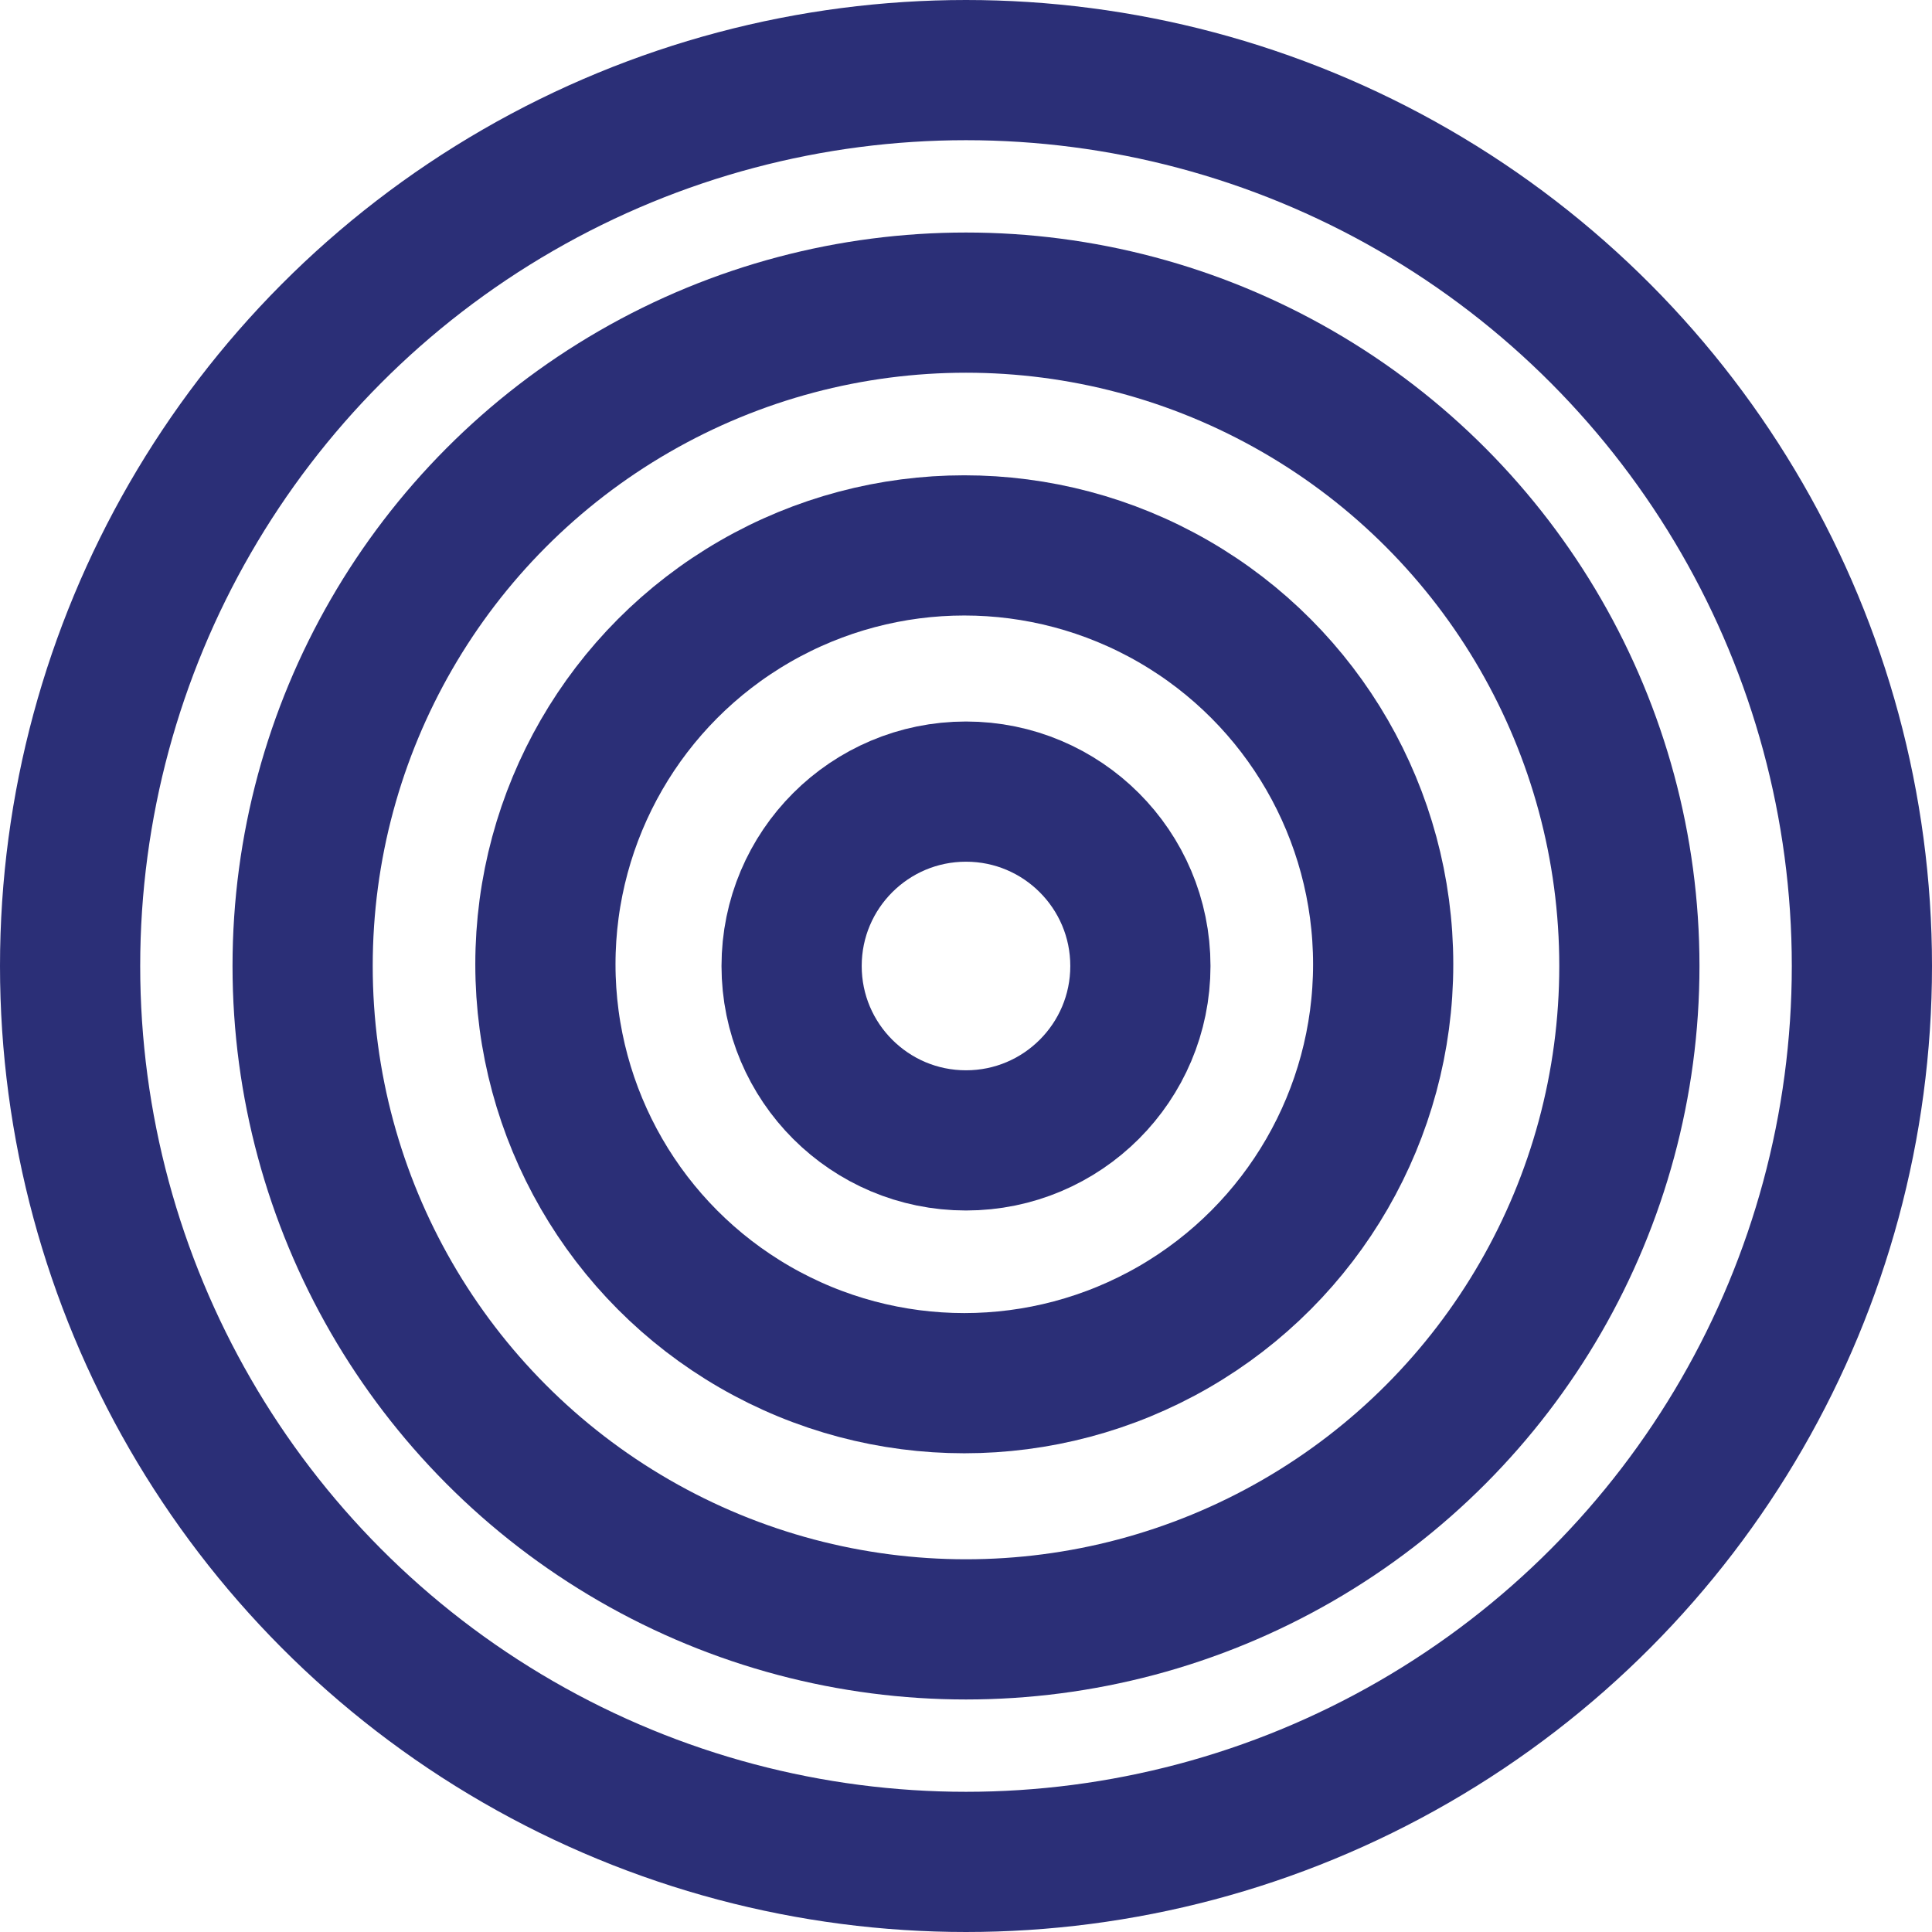<svg width="565" height="565" viewBox="0 0 565 565" fill="none" xmlns="http://www.w3.org/2000/svg">
<circle id="Ellipse 1" cx="282.5" cy="282.5" r="262" stroke="#2B2F77" stroke-width="41"/>
<circle id="Ellipse 2" cx="282.5" cy="282.5" r="194" stroke="#2B2F77" stroke-width="41"/>
<circle id="Ellipse 3" cx="282" cy="282" r="122.5" stroke="#2B2F77" stroke-width="41"/>
<circle id="Ellipse 4" cx="282.5" cy="282.5" r="51" stroke="#2B2F77" stroke-width="41"/>
</svg>
